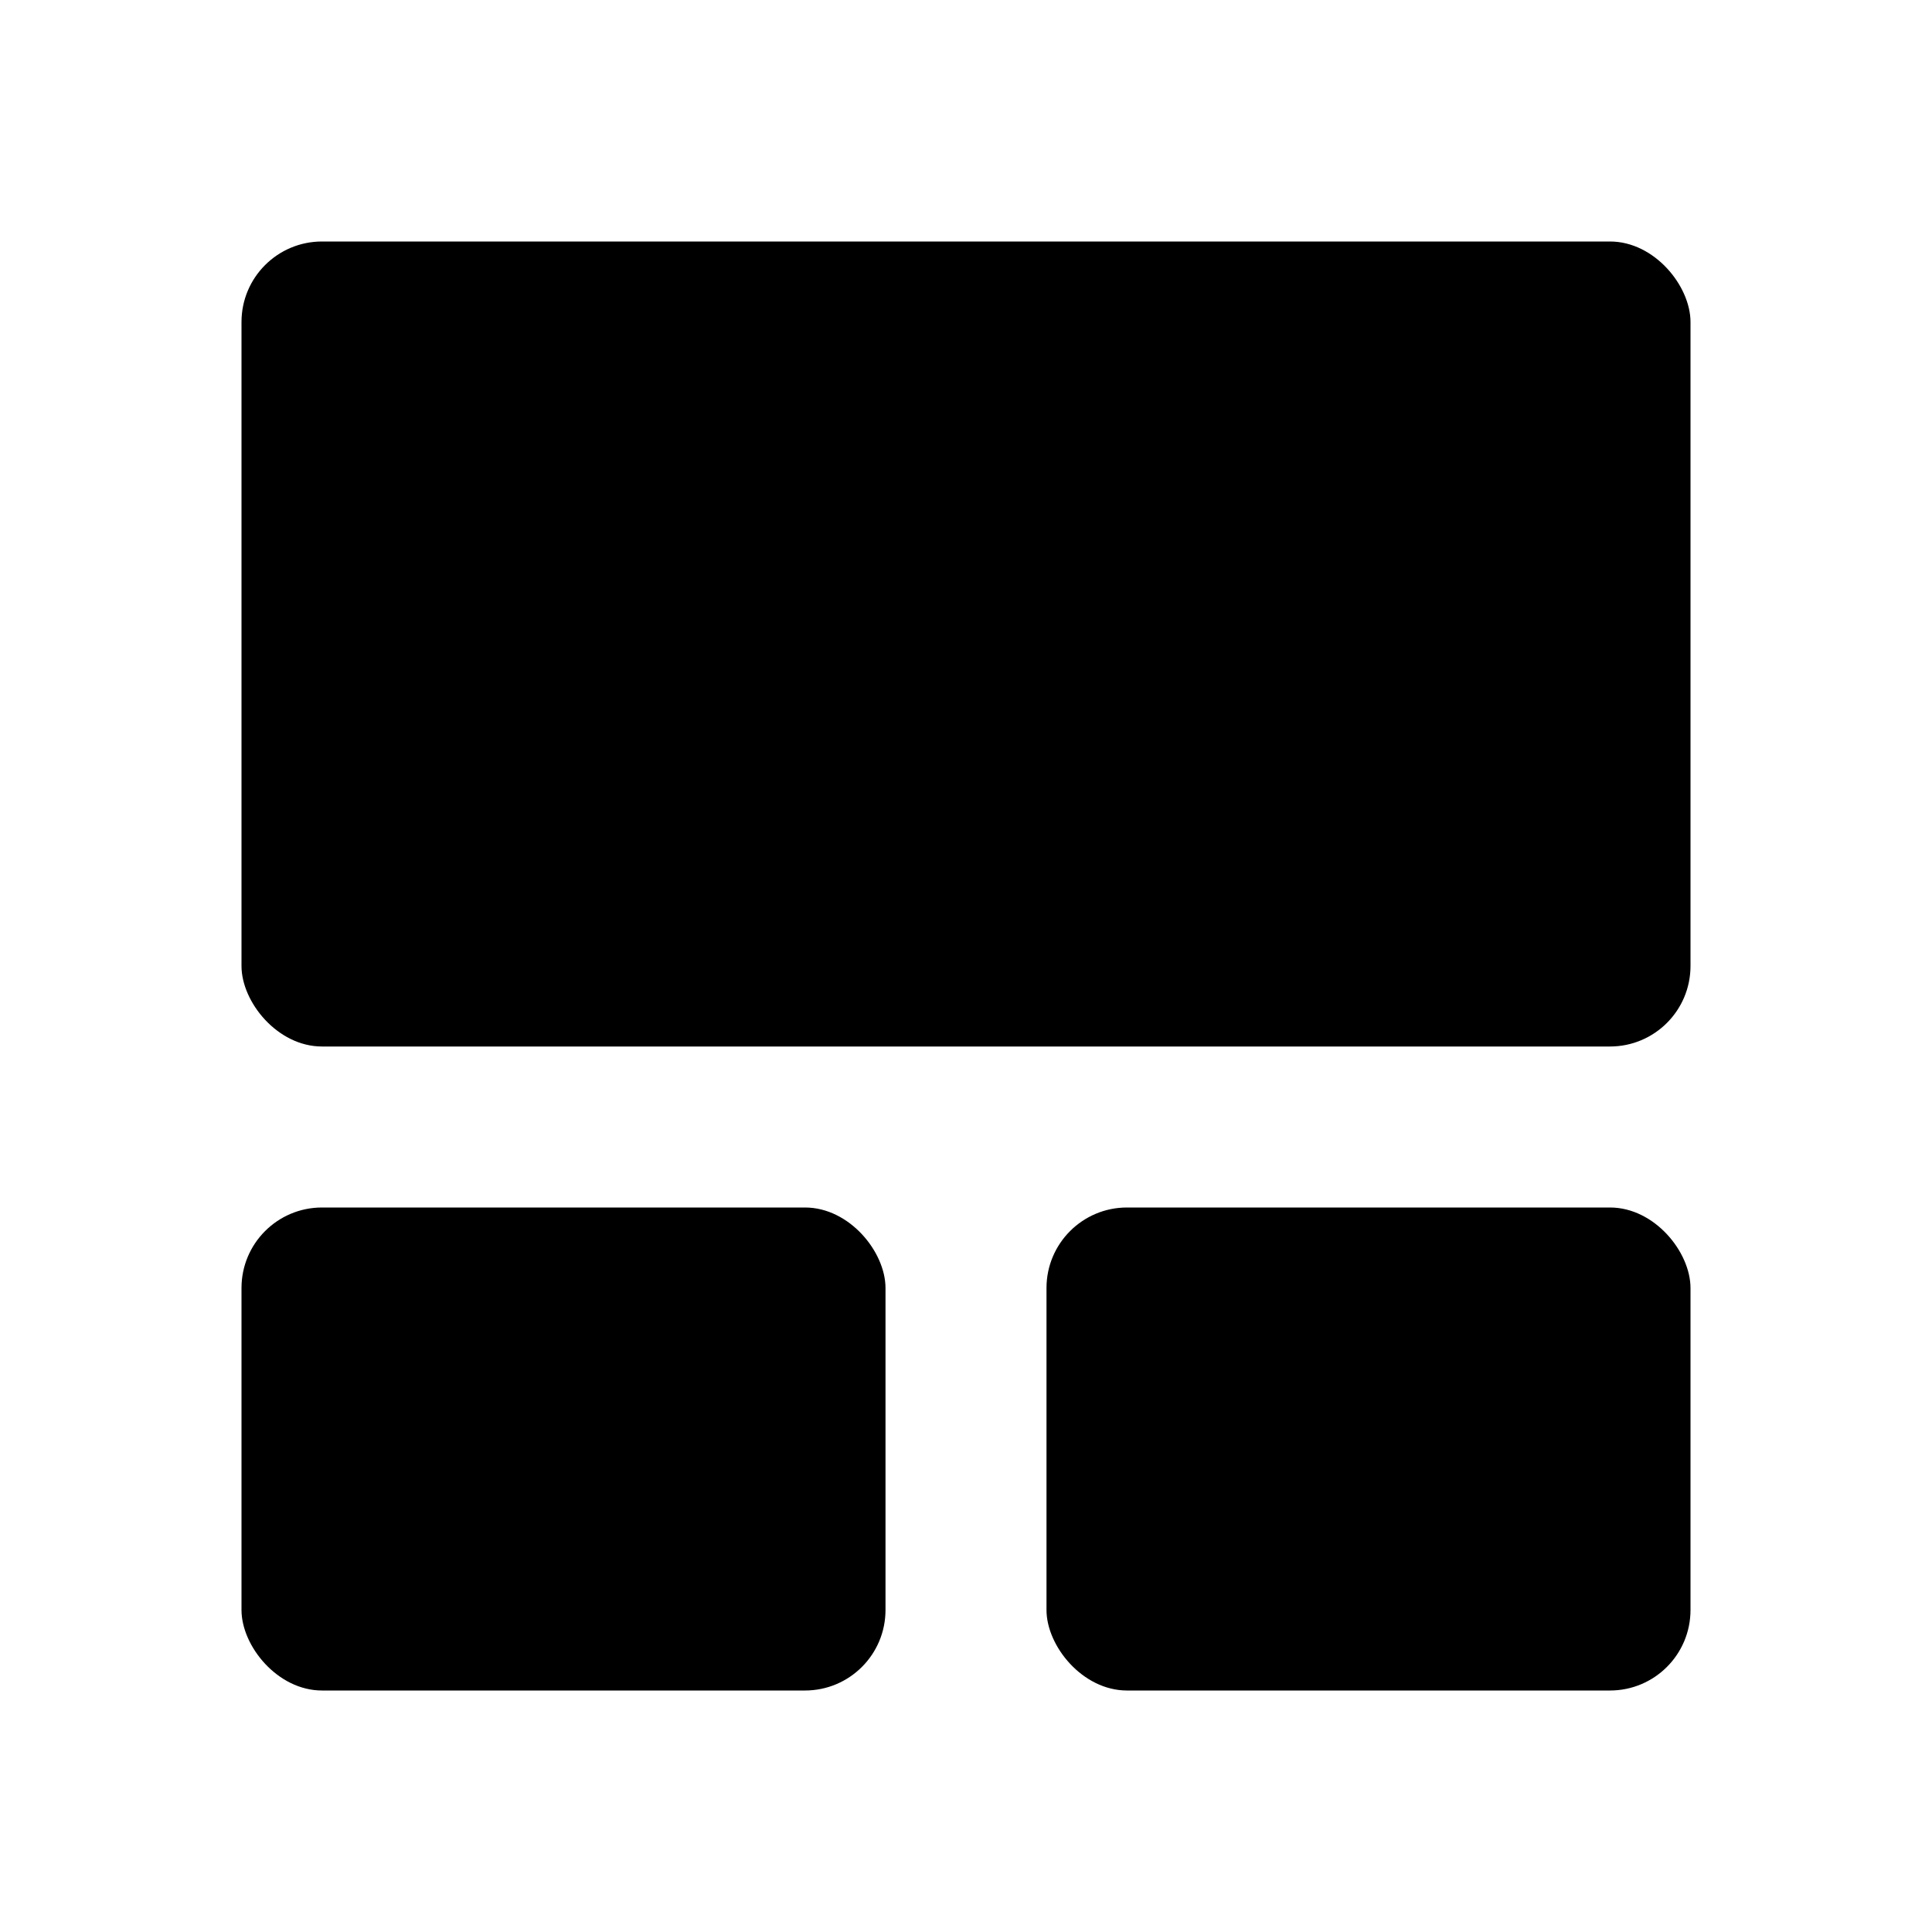 <svg xmlns="http://www.w3.org/2000/svg" viewBox="0 0 24 24" comment="discasset/1.2">
    
    <rect className="undefined" x="3" y="3" width="18" height="10" rx="1" fill="B9BBBE"/>
    <rect className="undefined" x="3" y="15" width="8" height="6" rx="1" fill="B9BBBE"/>
    <rect className="undefined" x="13" y="15" width="8" height="6" rx="1" fill="B9BBBE"/>
</svg>